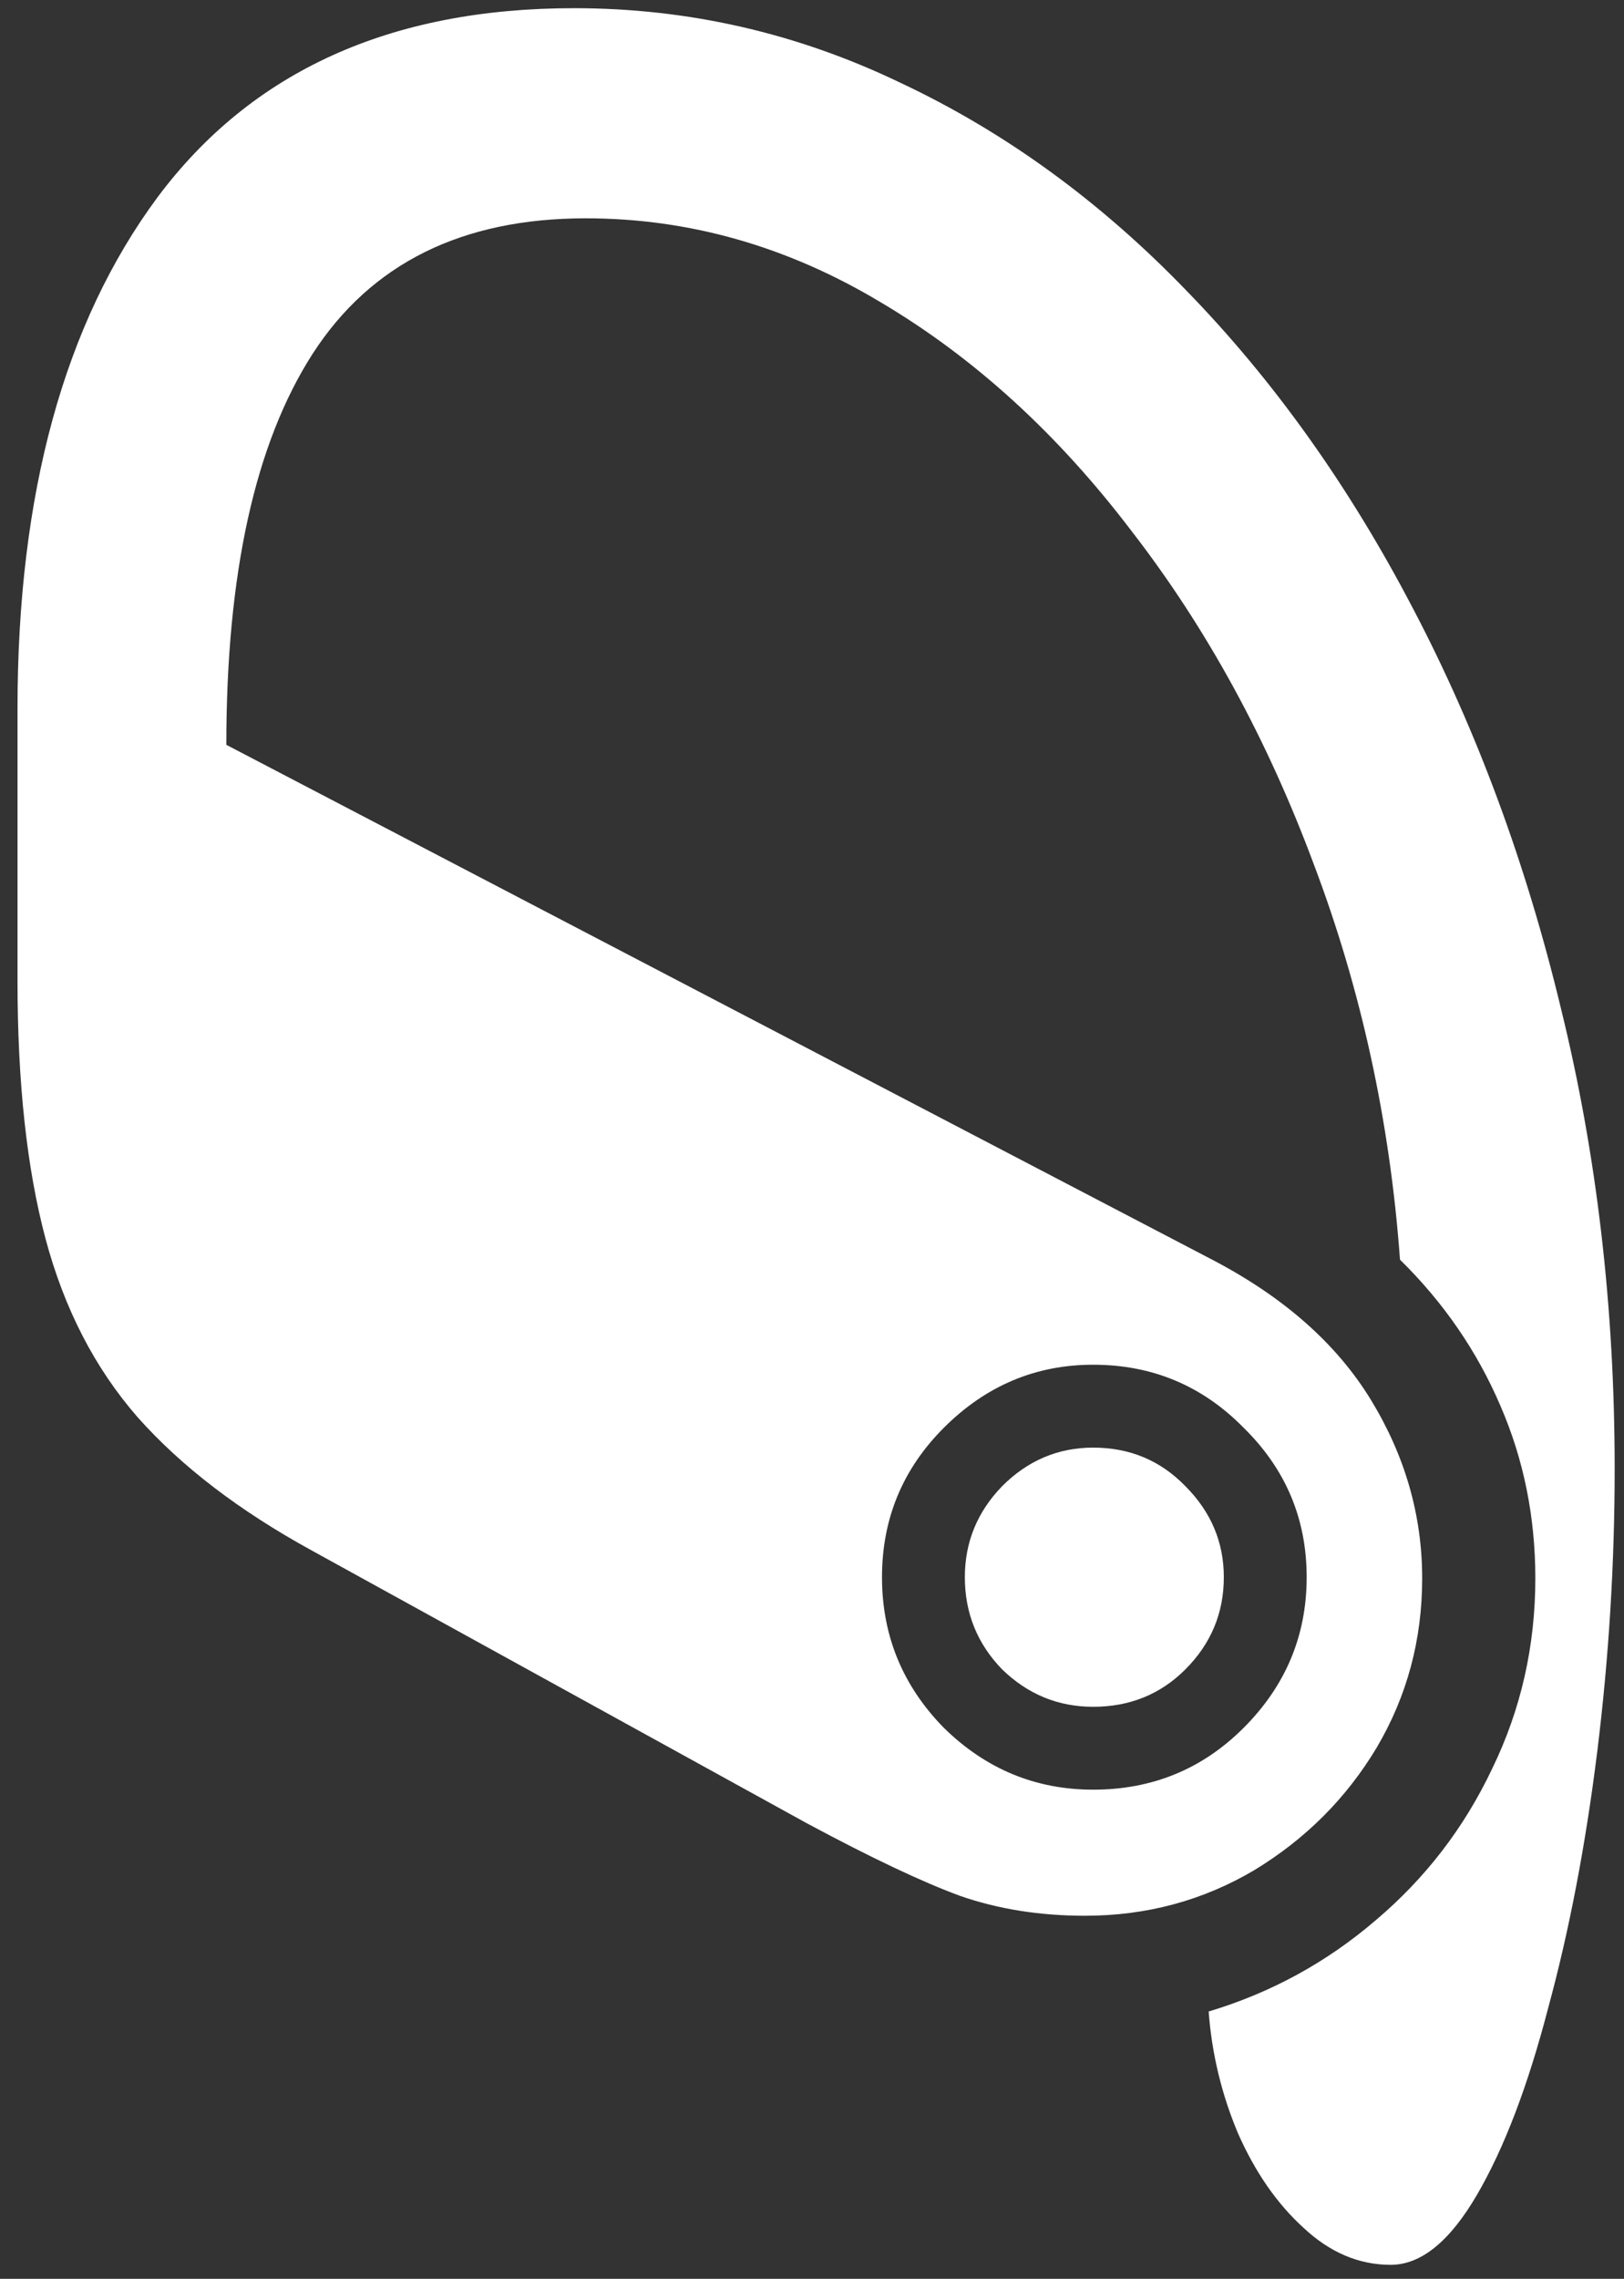<svg width="87" height="122" viewBox="0 0 87 122" fill="none" xmlns="http://www.w3.org/2000/svg">
<rect x="0" y="0" width="87" height="122" fill="#333333" stroke="none"/>
<path d="M30.75 0.438C20.917 0.438 13.479 3.812 8.438 10.562C3.438 17.312 0.938 26.438 0.938 37.938V52.5C0.938 57.958 1.438 62.562 2.438 66.312C3.438 70.062 5.083 73.25 7.375 75.875C9.708 78.5 12.812 80.875 16.688 83L43.25 97.625C46.667 99.458 49.396 100.75 51.438 101.5C53.479 102.208 55.708 102.562 58.125 102.562C61.417 102.562 64.438 101.75 67.188 100.125C69.938 98.458 72.125 96.271 73.75 93.562C75.375 90.812 76.188 87.792 76.188 84.5C76.188 81.125 75.271 77.938 73.438 74.938C71.604 71.938 68.771 69.438 64.938 67.438L12.125 39.875C12.125 30.708 13.667 23.729 16.75 18.938C19.875 14.104 24.75 11.688 31.375 11.688C36.917 11.688 42.188 13.188 47.188 16.188C52.188 19.146 56.667 23.229 60.625 28.438C64.625 33.604 67.875 39.542 70.375 46.25C72.917 52.958 74.458 60.021 75 67.438C77.333 69.729 79.125 72.333 80.375 75.25C81.625 78.125 82.25 81.208 82.25 84.5C82.25 88.125 81.479 91.521 79.938 94.688C78.438 97.854 76.354 100.562 73.688 102.812C71.062 105.062 68.083 106.688 64.75 107.688C64.917 109.938 65.438 112.104 66.312 114.188C67.229 116.271 68.396 117.958 69.812 119.25C71.229 120.583 72.792 121.25 74.5 121.25C76.125 121.25 77.667 120 79.125 117.5C80.583 115 81.854 111.667 82.938 107.5C84.062 103.375 84.938 98.812 85.562 93.812C86.188 88.771 86.5 83.708 86.5 78.625C86.5 70 85.542 61.792 83.625 54C81.75 46.208 79.104 39.062 75.688 32.562C72.271 26.021 68.229 20.354 63.562 15.562C58.938 10.771 53.833 7.062 48.25 4.438C42.708 1.771 36.875 0.438 30.75 0.438ZM58.562 95.812C55.479 95.812 52.812 94.708 50.562 92.5C48.354 90.25 47.25 87.562 47.25 84.438C47.25 81.312 48.354 78.646 50.562 76.438C52.812 74.188 55.479 73.062 58.562 73.062C61.729 73.062 64.417 74.188 66.625 76.438C68.875 78.646 70 81.312 70 84.438C70 87.562 68.875 90.25 66.625 92.5C64.417 94.708 61.729 95.812 58.562 95.812ZM58.562 91.375C60.521 91.375 62.167 90.708 63.5 89.375C64.875 88 65.562 86.354 65.562 84.438C65.562 82.562 64.875 80.938 63.5 79.562C62.167 78.188 60.521 77.5 58.562 77.5C56.688 77.5 55.062 78.188 53.688 79.562C52.354 80.938 51.688 82.562 51.688 84.438C51.688 86.354 52.354 88 53.688 89.375C55.062 90.708 56.688 91.375 58.562 91.375Z" fill="white"/>
</svg>
